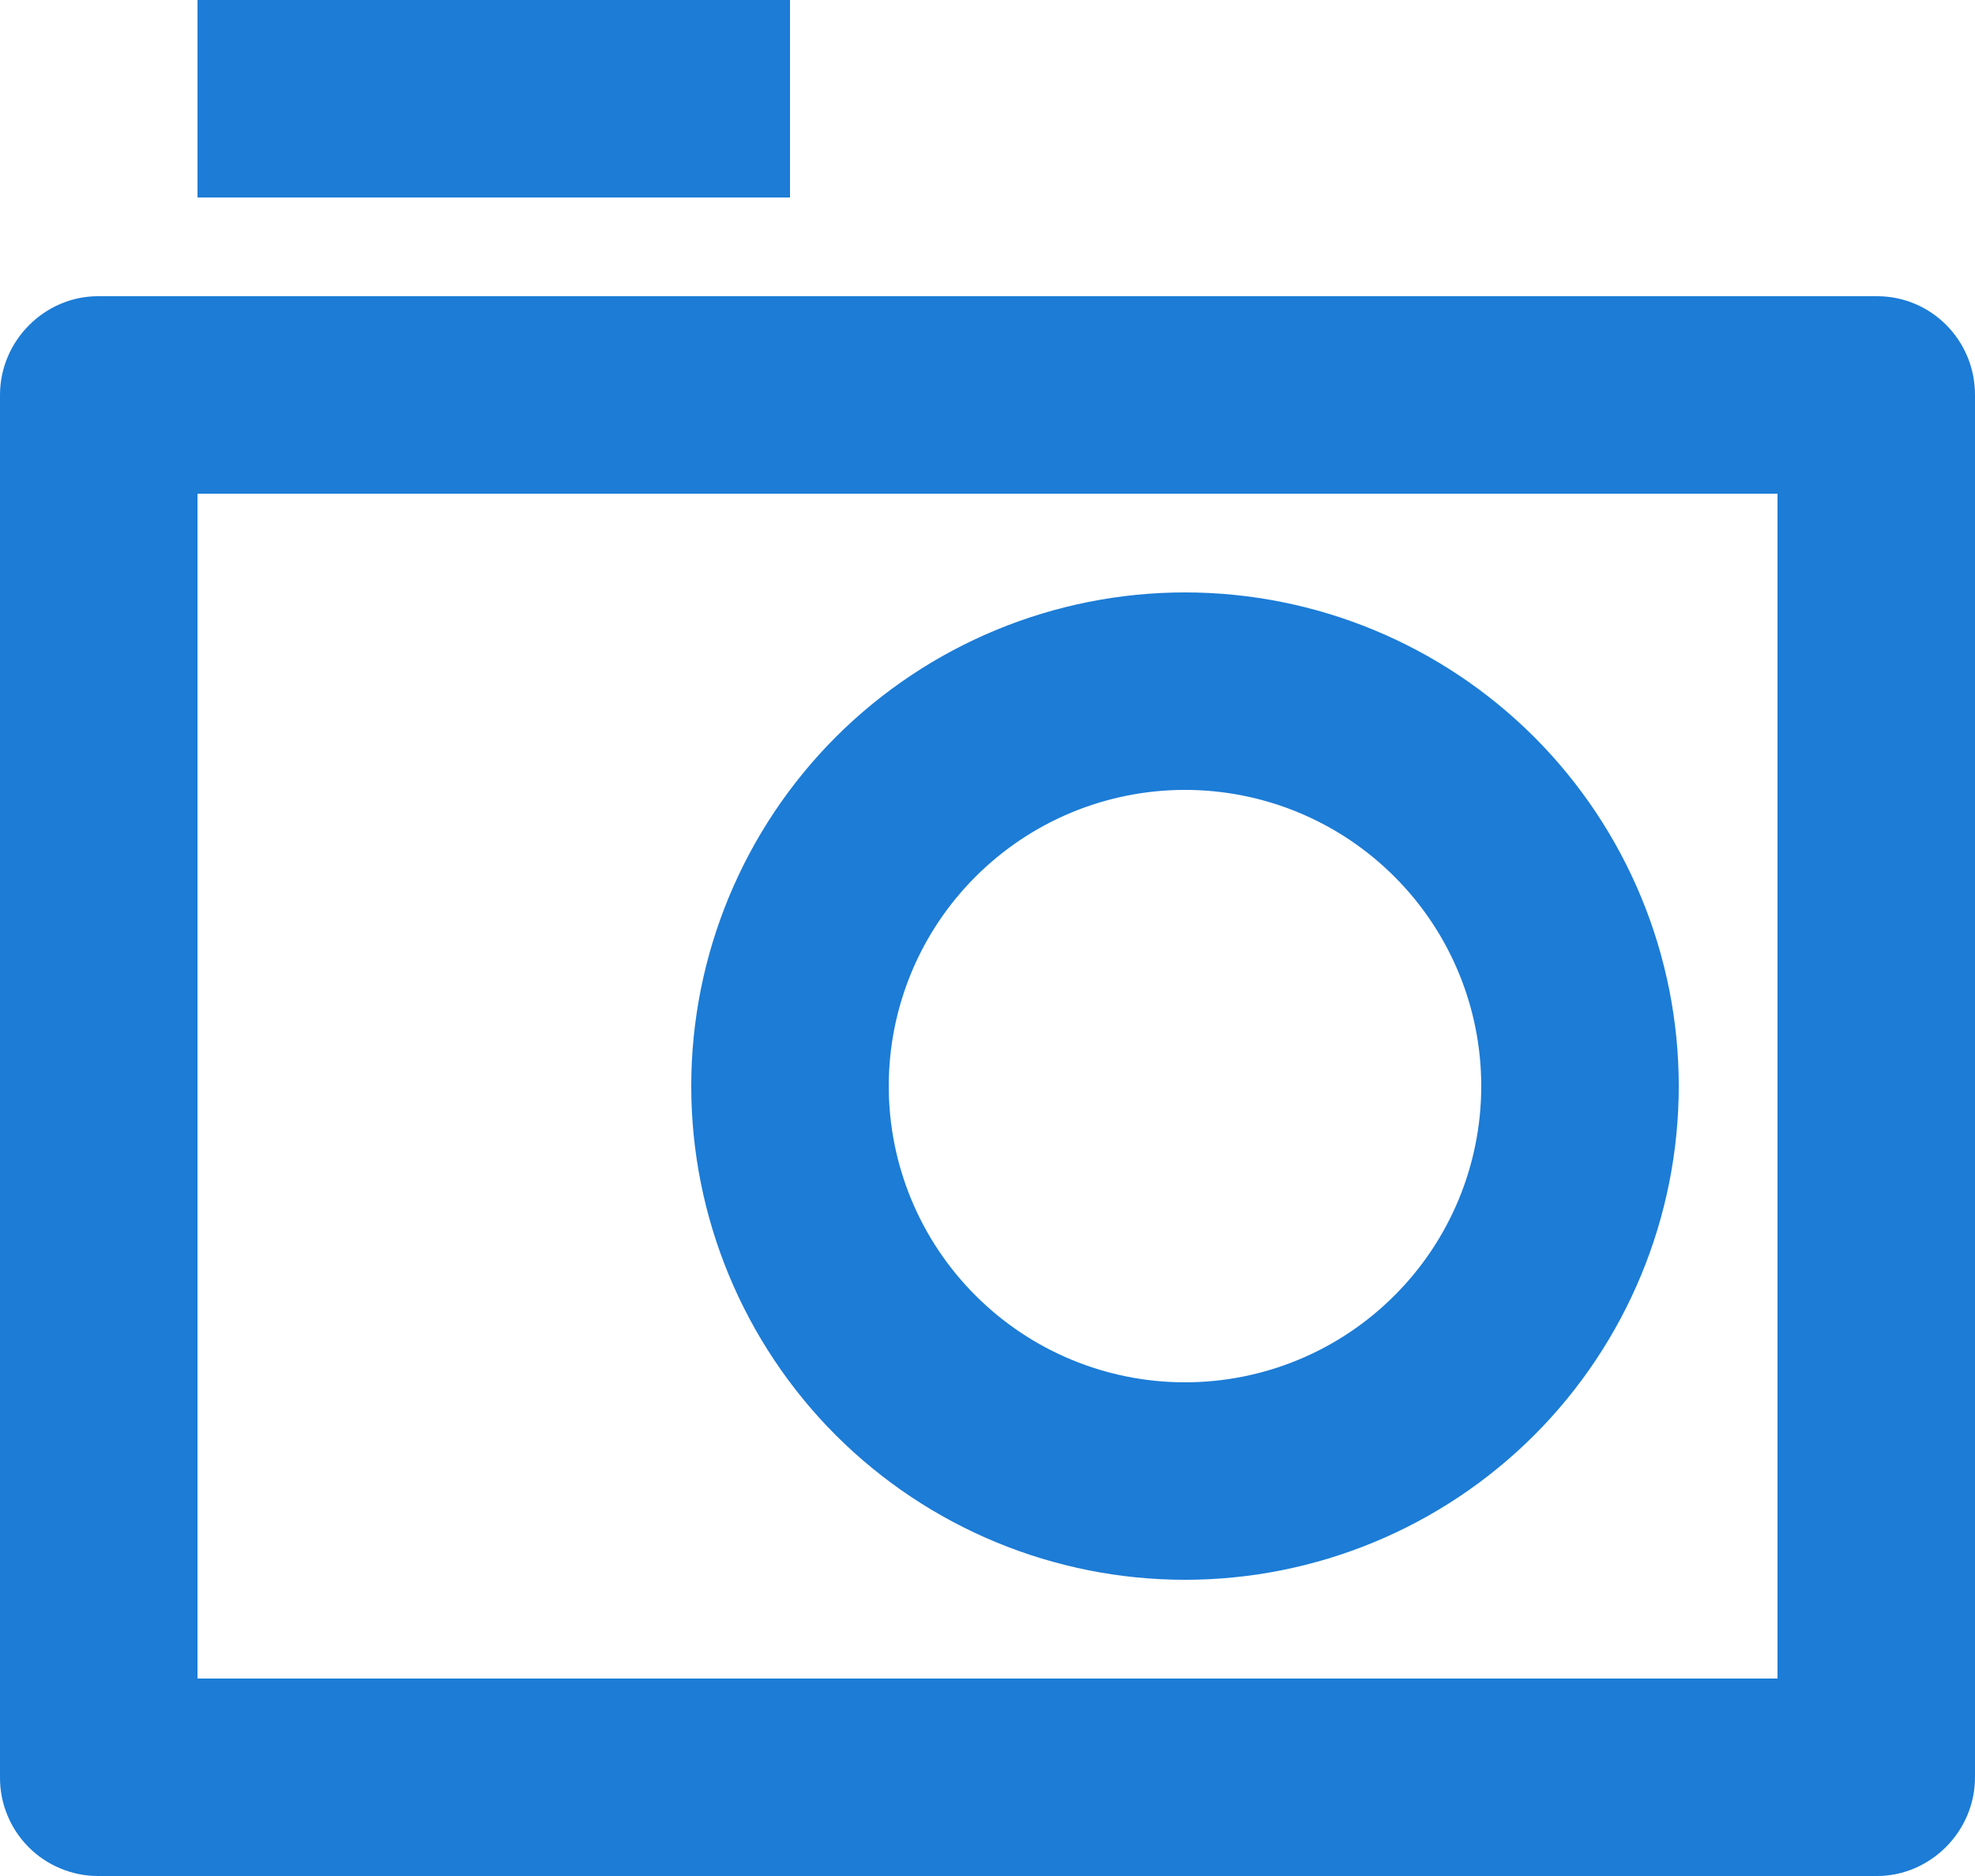 <svg width="20" height="19" viewBox="0 0 20 19" fill="none" xmlns="http://www.w3.org/2000/svg">
<path d="M1.81223e-05 4C1.81223e-05 3.448 0.455 3 0.992 3H19.008C19.556 3 20 3.445 20 4V18C20 18.552 19.545 19 19.008 19H0.992C0.861 19 0.732 18.974 0.611 18.923C0.49 18.873 0.38 18.799 0.288 18.706C0.196 18.613 0.123 18.503 0.074 18.382C0.024 18.261 -0.001 18.131 1.81223e-05 18V4ZM2 5V17H18V5H2ZM12 14C12.796 14 13.559 13.684 14.121 13.121C14.684 12.559 15 11.796 15 11C15 10.204 14.684 9.441 14.121 8.879C13.559 8.316 12.796 8 12 8C11.204 8 10.441 8.316 9.879 8.879C9.316 9.441 9 10.204 9 11C9 11.796 9.316 12.559 9.879 13.121C10.441 13.684 11.204 14 12 14ZM12 16C10.674 16 9.402 15.473 8.464 14.536C7.527 13.598 7 12.326 7 11C7 9.674 7.527 8.402 8.464 7.464C9.402 6.527 10.674 6 12 6C13.326 6 14.598 6.527 15.536 7.464C16.473 8.402 17 9.674 17 11C17 12.326 16.473 13.598 15.536 14.536C14.598 15.473 13.326 16 12 16ZM2 0H8V2H2V0Z" fill="#1C7CD6"/>
</svg>
